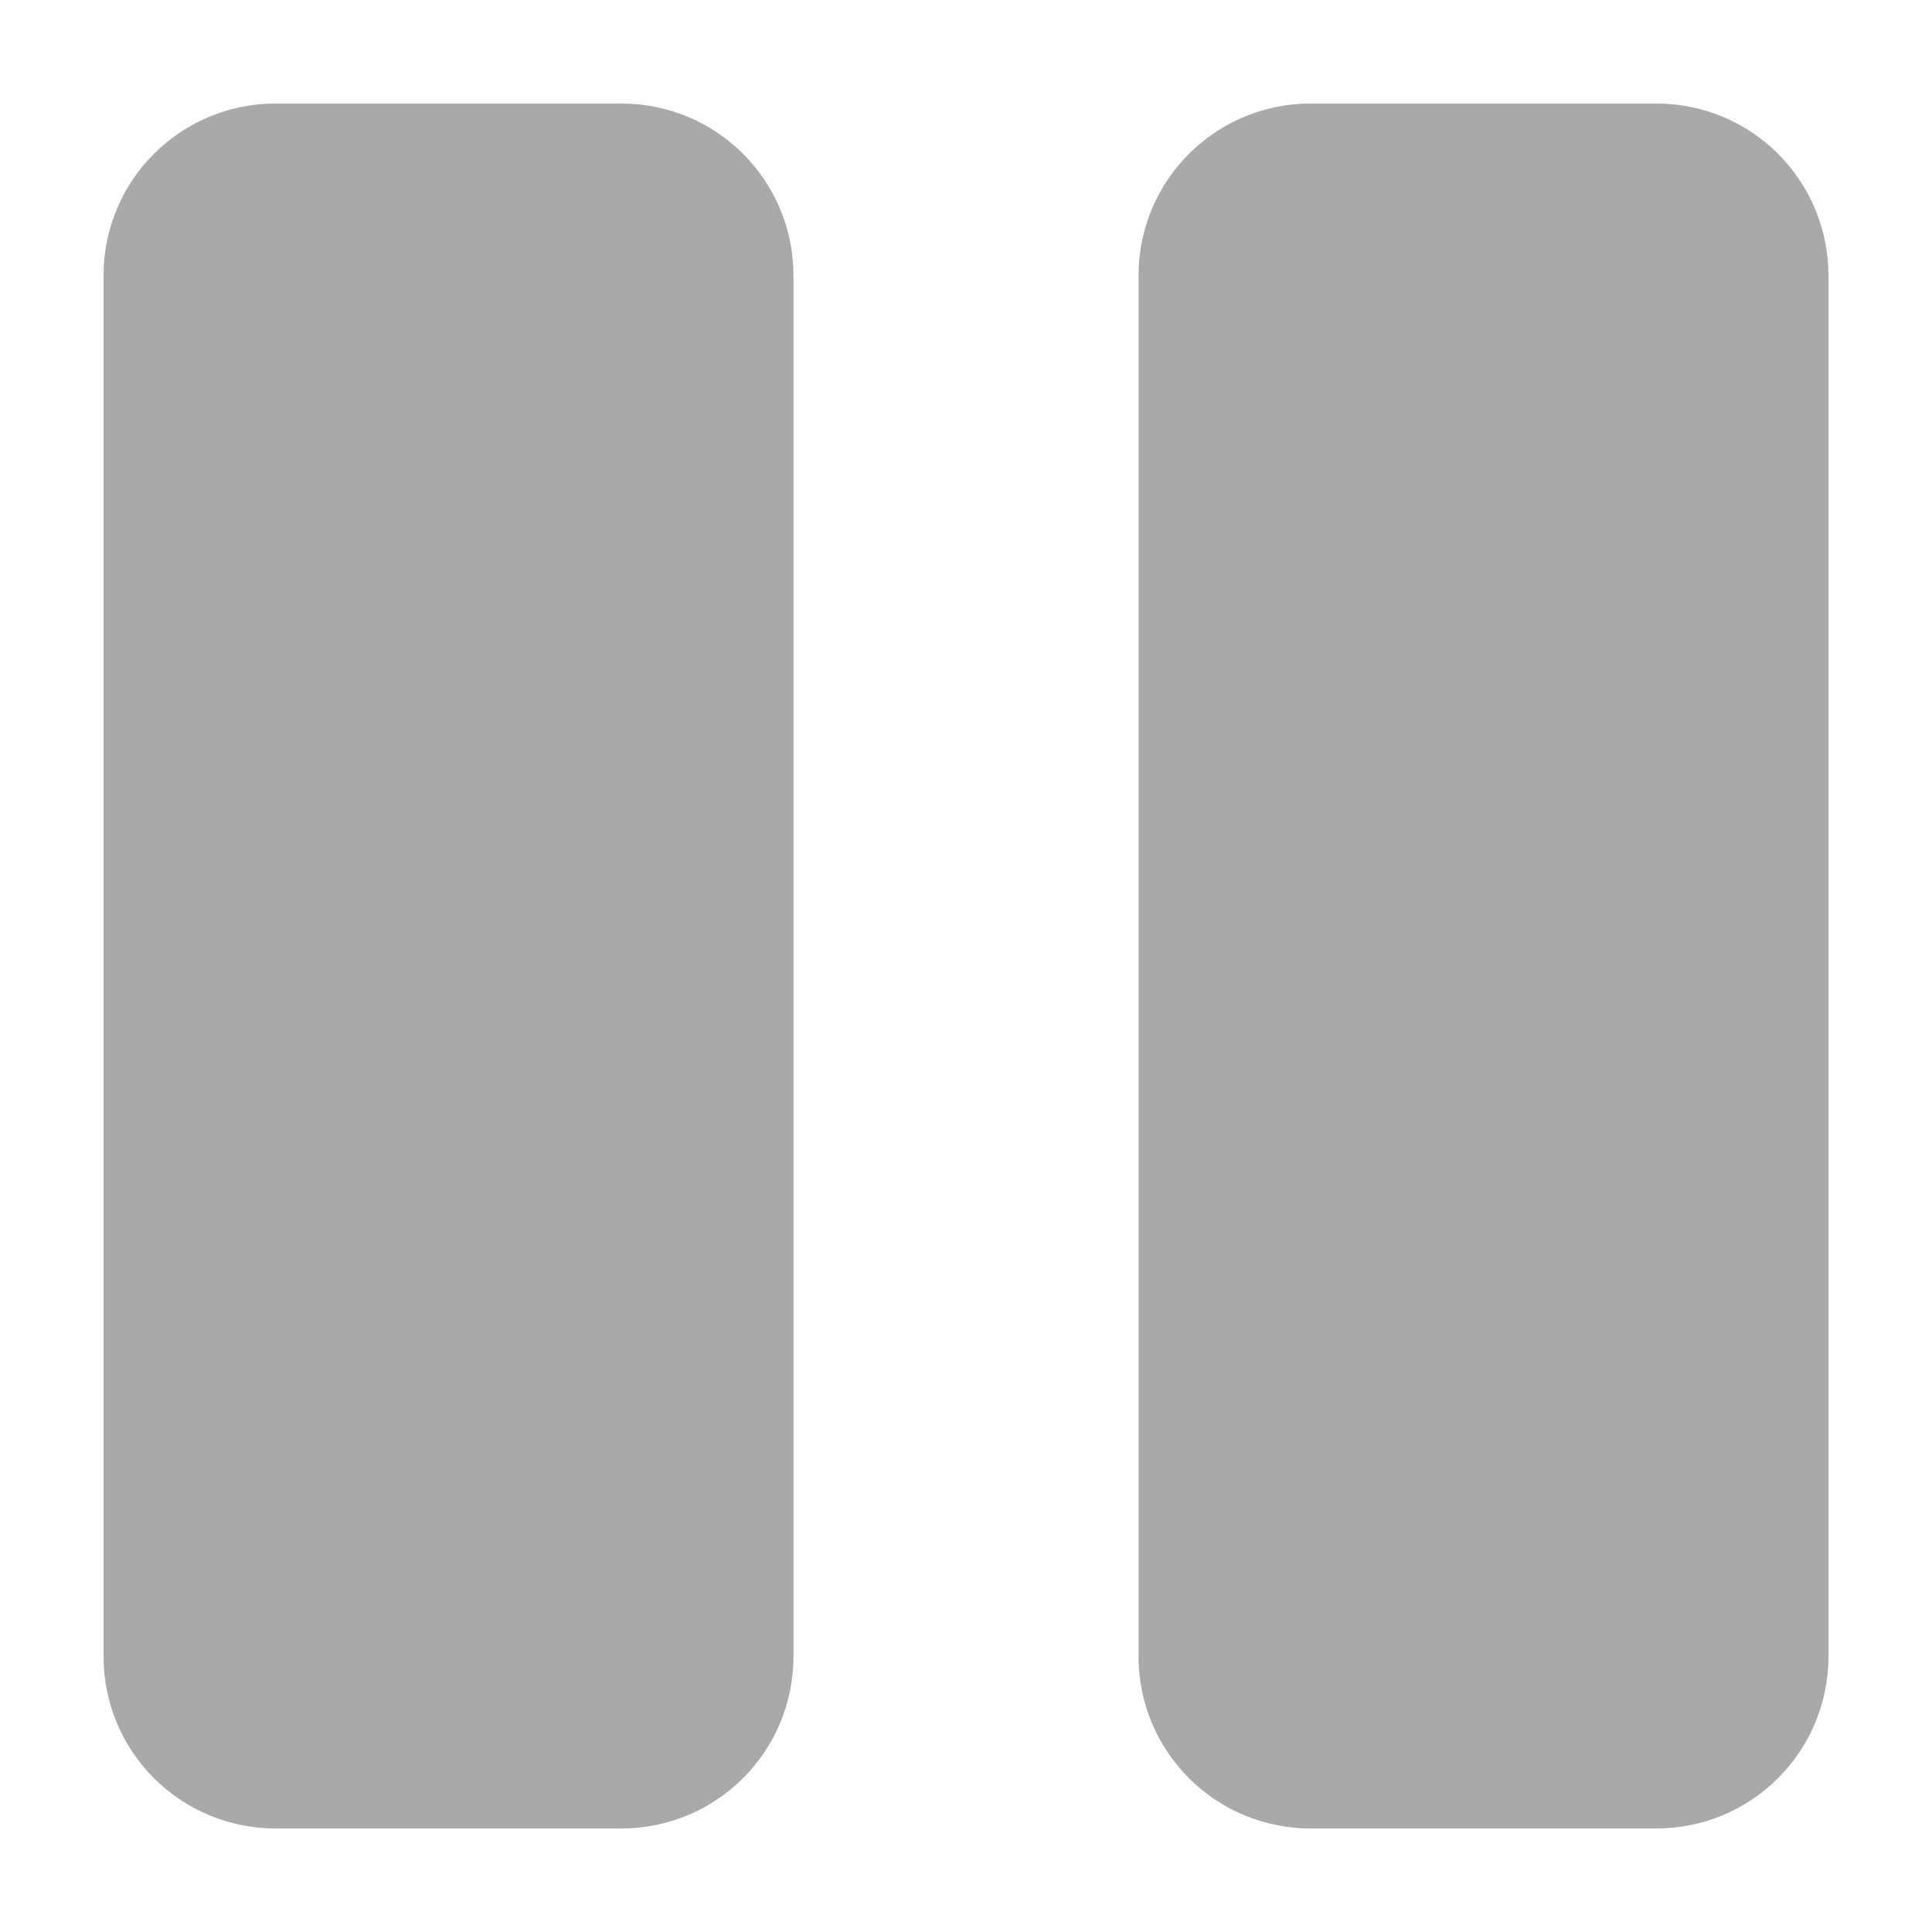 <svg width="14" height="14" viewBox="0 0 14 14" fill="none" xmlns="http://www.w3.org/2000/svg">
<path d="M13.25 2C13.25 1.307 12.693 0.75 12 0.75H9.5C8.807 0.75 8.25 1.307 8.25 2V12C8.25 12.693 8.807 13.25 9.5 13.25H12C12.693 13.25 13.25 12.693 13.25 12V2ZM5.75 2C5.75 1.307 5.193 0.75 4.5 0.75H2C1.307 0.75 0.75 1.307 0.75 2V12C0.75 12.693 1.307 13.25 2 13.25H4.5C5.193 13.25 5.75 12.693 5.75 12V2Z" fill="#A9A9A9"/>
</svg>
